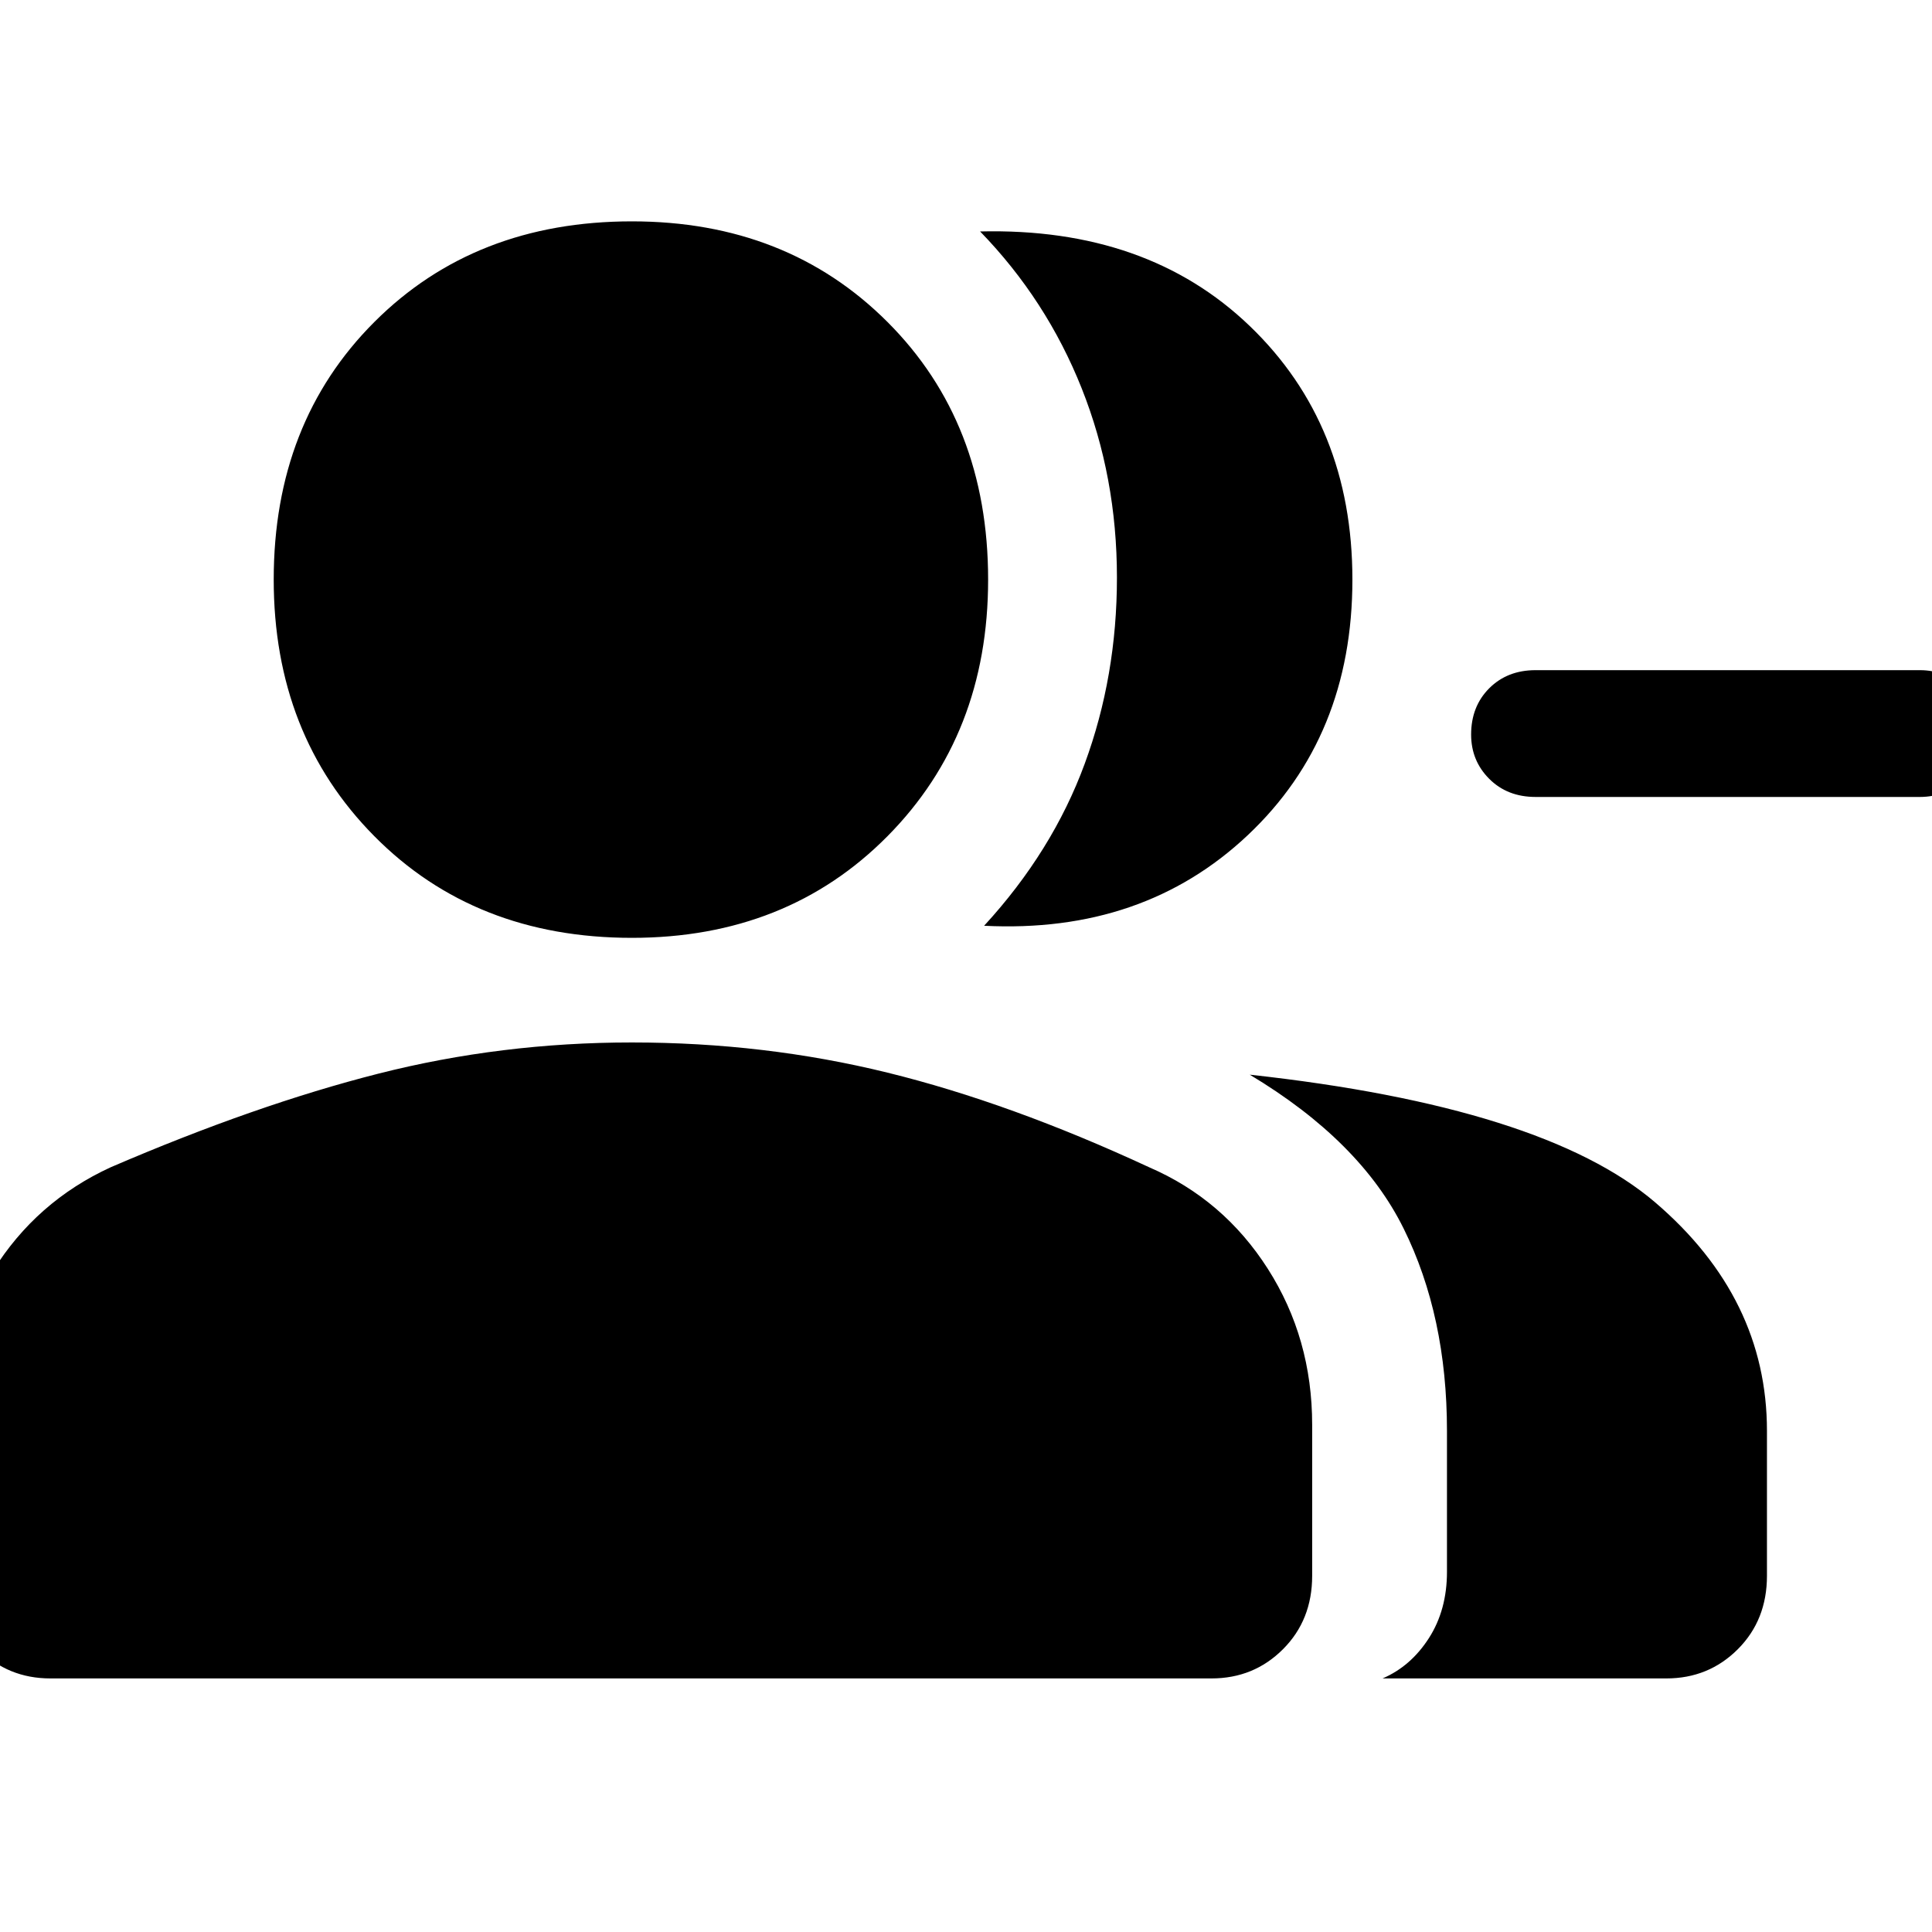 <svg xmlns="http://www.w3.org/2000/svg" height="40" width="40"><path d="M20.375 19.167q1.417-1.542 2.083-3.355.667-1.812.667-3.854 0-2.083-.729-3.916-.729-1.834-2.104-3.25 3.458-.084 5.583 1.958T28 12q0 3.25-2.167 5.292-2.166 2.041-5.458 1.875Zm8.25 15.583q.583-.25.958-.833.375-.584.375-1.375v-2.917q0-2.375-.896-4.187-.895-1.813-3.187-3.188 6.083.667 8.396 2.646 2.312 1.979 2.312 4.729v3q0 .917-.604 1.521-.604.604-1.479.604Zm3.167-18.25q-.584 0-.959-.375t-.375-.917q0-.583.375-.958t.959-.375h7.958q.542 0 .917.375t.375.958q0 .542-.375.917t-.917.375Zm-18.709 2.917q-3.25 0-5.333-2.105Q5.667 15.208 5.667 12q0-3.25 2.083-5.333 2.083-2.084 5.333-2.084 3.209 0 5.292 2.084Q20.458 8.75 20.458 12q0 3.208-2.083 5.312-2.083 2.105-5.292 2.105ZM1.042 34.75q-.875 0-1.479-.604-.605-.604-.605-1.521V29.5q0-1.75.896-3.188.896-1.437 2.438-2.145 3-1.292 5.541-1.938 2.542-.646 5.25-.646 2.75 0 5.292.625t5.417 1.959q1.541.666 2.458 2.104.917 1.437.917 3.229v3.125q0 .917-.605 1.521-.604.604-1.479.604Z"/></svg>